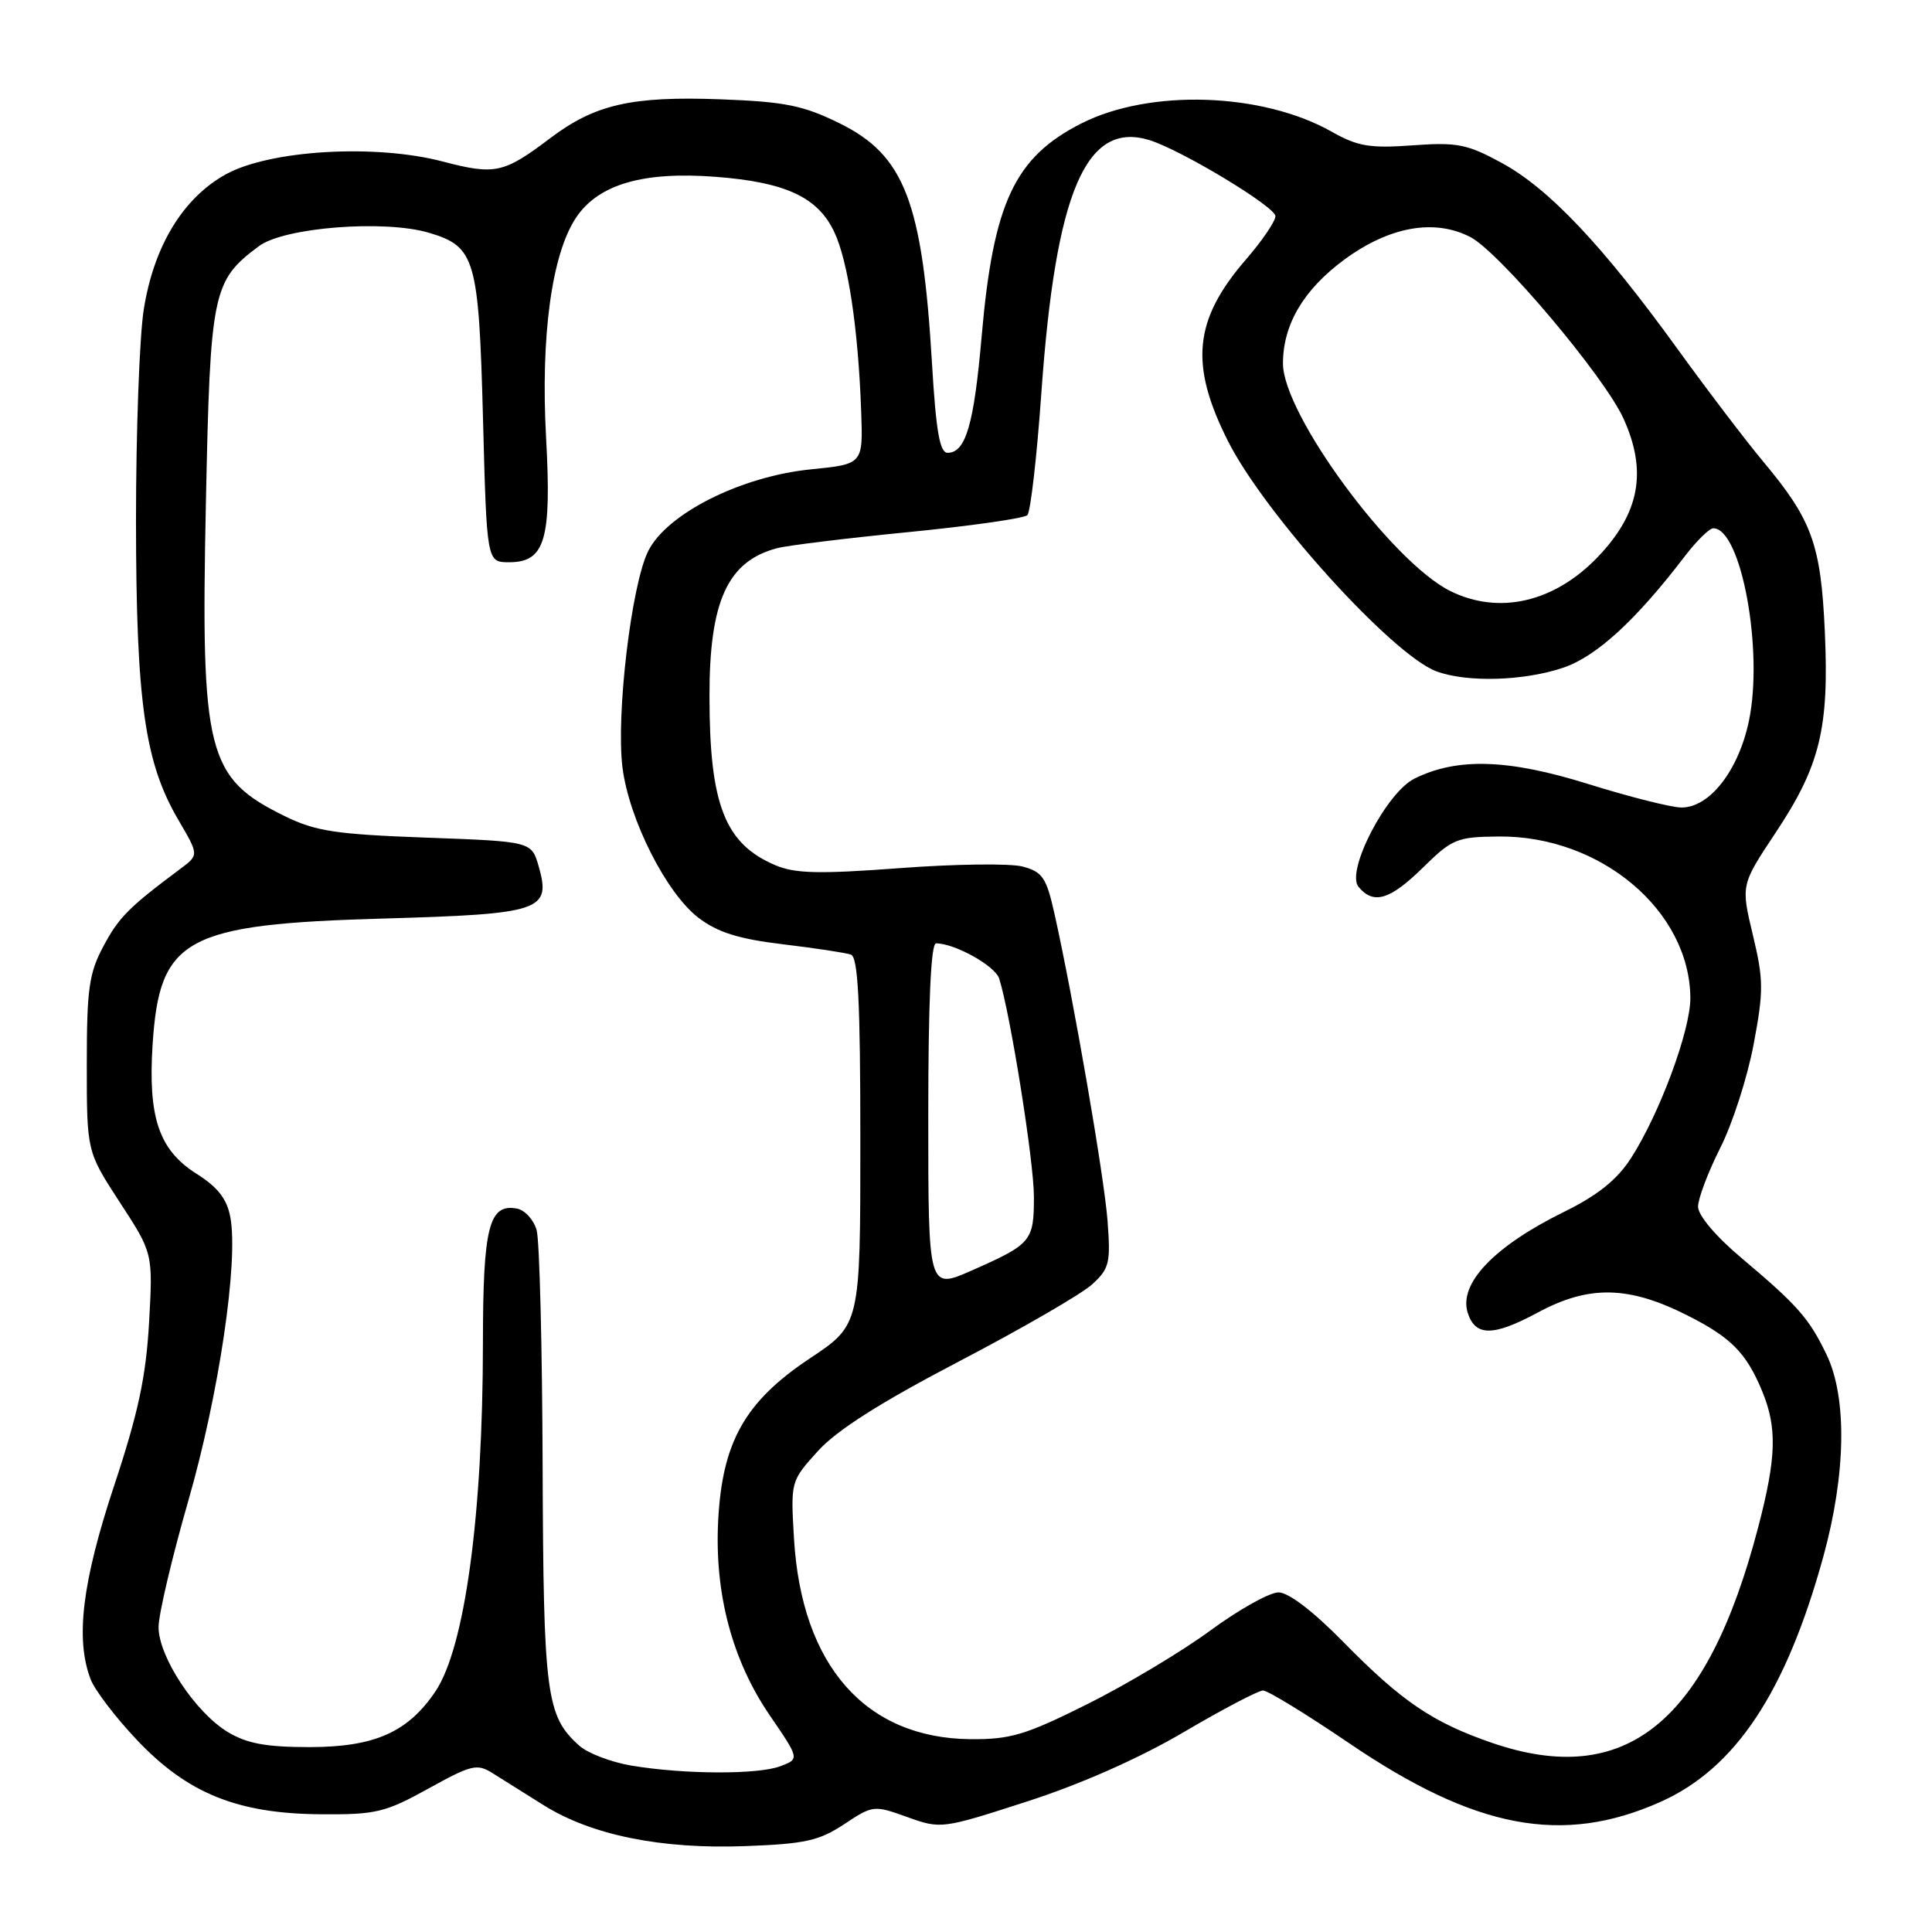 <?xml version="1.0" encoding="UTF-8" standalone="no"?>
<!DOCTYPE svg PUBLIC "-//W3C//DTD SVG 1.1//EN" "http://www.w3.org/Graphics/SVG/1.1/DTD/svg11.dtd" >
<svg xmlns="http://www.w3.org/2000/svg" xmlns:xlink="http://www.w3.org/1999/xlink" version="1.1" viewBox="0 0 256 256">
 <g >
 <path fill="currentColor"
d=" M 111.85 241.72 C 115.67 239.19 115.80 239.18 120.22 240.77 C 124.68 242.37 124.82 242.35 136.11 238.70 C 143.26 236.39 150.98 232.97 156.86 229.51 C 162.01 226.48 166.74 224.00 167.36 224.00 C 167.99 224.00 173.11 227.14 178.75 230.97 C 195.49 242.36 207.04 244.54 220.00 238.77 C 229.95 234.34 236.64 224.26 241.60 206.26 C 244.61 195.31 244.77 185.20 242.03 179.50 C 239.72 174.69 238.20 172.96 230.73 166.67 C 227.36 163.84 225.00 161.04 225.00 159.89 C 225.00 158.82 226.32 155.33 227.93 152.13 C 229.55 148.94 231.54 142.76 232.36 138.41 C 233.70 131.30 233.69 129.83 232.26 123.88 C 230.68 117.26 230.68 117.26 235.27 110.35 C 241.16 101.49 242.38 96.53 241.80 83.71 C 241.28 72.15 240.11 68.91 233.70 61.24 C 231.39 58.48 226.19 51.65 222.15 46.06 C 212.33 32.49 205.24 24.99 198.99 21.59 C 194.40 19.09 193.08 18.83 187.16 19.26 C 181.52 19.67 179.89 19.39 176.49 17.47 C 167.28 12.25 152.37 11.75 143.28 16.36 C 134.44 20.84 131.62 26.86 130.08 44.50 C 129.06 56.24 127.97 60.00 125.56 60.00 C 124.53 60.00 124.03 57.18 123.50 48.25 C 122.23 26.71 119.86 20.55 111.19 16.31 C 106.41 13.96 103.97 13.48 95.51 13.16 C 83.67 12.72 78.84 13.83 72.89 18.32 C 66.74 22.97 65.61 23.22 58.66 21.40 C 49.70 19.05 35.76 19.88 29.92 23.10 C 24.25 26.24 20.38 32.60 19.05 41.00 C 18.48 44.58 18.02 57.17 18.02 69.00 C 18.04 93.01 19.17 101.02 23.62 108.62 C 26.36 113.29 26.36 113.29 23.93 115.10 C 17.07 120.22 15.76 121.53 13.72 125.35 C 11.79 128.95 11.50 131.03 11.50 141.05 C 11.50 152.59 11.50 152.59 15.88 159.32 C 20.27 166.05 20.27 166.05 19.75 175.28 C 19.34 182.45 18.31 187.26 15.11 196.90 C 10.89 209.64 9.97 217.17 12.00 222.49 C 12.54 223.93 15.30 227.55 18.12 230.53 C 24.84 237.64 31.46 240.32 42.50 240.40 C 49.81 240.46 51.04 240.16 56.76 237.00 C 62.46 233.84 63.22 233.66 65.26 234.95 C 66.49 235.72 69.54 237.64 72.04 239.20 C 78.39 243.17 87.59 245.04 98.74 244.62 C 106.65 244.33 108.54 243.91 111.85 241.72 Z  M 83.66 233.95 C 80.99 233.50 77.89 232.32 76.77 231.32 C 72.37 227.40 72.01 224.63 71.90 194.28 C 71.85 178.45 71.49 164.38 71.11 163.01 C 70.72 161.63 69.56 160.35 68.52 160.15 C 64.79 159.43 64.00 162.55 63.99 177.94 C 63.98 200.84 61.59 218.34 57.69 224.13 C 54.04 229.54 49.61 231.50 41.00 231.50 C 35.27 231.50 32.72 231.03 30.18 229.50 C 25.86 226.89 21.00 219.51 21.01 215.58 C 21.02 213.89 22.79 206.38 24.94 198.90 C 29.00 184.83 31.62 167.14 30.52 161.28 C 30.07 158.86 28.85 157.30 26.04 155.53 C 21.07 152.39 19.60 148.08 20.22 138.42 C 21.13 124.29 24.48 122.46 50.87 121.71 C 71.73 121.11 73.05 120.67 71.38 114.80 C 70.43 111.50 70.43 111.50 56.47 110.99 C 44.51 110.55 41.82 110.15 37.75 108.15 C 27.41 103.08 26.59 99.86 27.28 66.75 C 27.86 38.57 28.14 37.21 34.32 32.61 C 37.66 30.12 51.00 29.08 56.90 30.86 C 62.98 32.69 63.44 34.28 64.00 55.50 C 64.50 74.50 64.50 74.50 67.47 74.50 C 72.22 74.50 73.10 71.53 72.36 58.00 C 71.62 44.53 73.12 33.60 76.35 28.81 C 79.31 24.41 85.24 22.69 94.84 23.43 C 104.09 24.14 108.35 26.12 110.53 30.71 C 112.38 34.59 113.72 43.57 114.11 54.50 C 114.36 61.50 114.36 61.50 107.46 62.19 C 98.22 63.11 88.40 68.03 85.90 73.00 C 83.67 77.42 81.61 94.71 82.48 101.68 C 83.34 108.57 88.29 118.35 92.55 121.61 C 95.10 123.55 97.84 124.41 103.72 125.12 C 108.00 125.63 112.06 126.25 112.75 126.49 C 113.70 126.83 114.00 132.70 114.00 151.24 C 114.00 175.55 114.00 175.55 107.27 180.02 C 98.70 185.73 95.69 191.09 95.16 201.54 C 94.67 211.17 97.02 220.01 101.99 227.28 C 105.95 233.07 105.95 233.07 103.41 234.03 C 100.45 235.16 90.61 235.12 83.66 233.95 Z  M 197.67 230.93 C 189.84 228.23 185.72 225.44 178.03 217.60 C 174.03 213.52 170.74 211.00 169.41 211.00 C 168.23 211.00 164.16 213.27 160.38 216.05 C 156.60 218.83 149.26 223.22 144.09 225.80 C 135.88 229.90 133.90 230.49 128.59 230.45 C 114.68 230.32 106.21 220.70 105.21 203.89 C 104.76 196.29 104.77 196.26 108.37 192.28 C 110.87 189.51 116.61 185.86 127.08 180.39 C 135.39 176.05 143.32 171.46 144.71 170.19 C 147.01 168.09 147.18 167.35 146.75 161.69 C 146.28 155.71 142.22 132.23 139.72 121.06 C 138.65 116.28 138.14 115.53 135.50 114.82 C 133.85 114.39 126.54 114.48 119.25 115.03 C 108.52 115.83 105.38 115.76 102.75 114.65 C 96.04 111.81 94.01 106.62 94.01 92.22 C 94.00 79.62 96.42 74.35 103.00 72.63 C 104.38 72.27 112.22 71.31 120.44 70.50 C 128.65 69.69 135.72 68.68 136.13 68.26 C 136.55 67.84 137.39 60.53 137.99 52.00 C 139.88 25.41 143.89 16.02 152.25 18.55 C 156.42 19.81 169.00 27.39 169.00 28.64 C 169.00 29.32 167.24 31.91 165.09 34.39 C 158.18 42.38 157.59 48.29 162.71 58.44 C 167.58 68.11 184.46 86.75 190.32 88.95 C 194.36 90.46 201.93 90.24 207.15 88.47 C 211.57 86.96 216.76 82.20 223.29 73.65 C 224.83 71.64 226.51 70.00 227.02 70.00 C 230.71 70.00 233.70 86.18 231.74 95.53 C 230.36 102.10 226.55 107.00 222.81 107.00 C 221.50 107.00 215.94 105.60 210.46 103.89 C 199.86 100.57 193.08 100.36 187.42 103.17 C 183.69 105.03 178.30 115.45 180.01 117.51 C 182.00 119.91 184.16 119.26 188.56 114.95 C 192.42 111.15 193.07 110.89 198.59 110.84 C 212.10 110.72 223.91 120.68 223.98 132.24 C 224.00 136.54 219.88 147.64 216.09 153.50 C 214.25 156.34 211.69 158.39 207.24 160.58 C 197.96 165.15 193.26 170.08 194.48 173.95 C 195.49 177.11 197.86 177.10 203.80 173.90 C 210.57 170.25 215.85 170.37 223.67 174.34 C 229.36 177.22 231.38 179.26 233.46 184.25 C 235.51 189.16 235.40 193.09 232.95 202.44 C 226.18 228.31 215.38 237.02 197.67 230.93 Z  M 123.00 147.94 C 123.00 132.84 123.35 125.00 124.03 125.00 C 126.52 125.00 131.86 127.98 132.40 129.67 C 133.88 134.36 137.00 153.92 137.00 158.57 C 137.00 164.47 136.68 164.85 128.75 168.35 C 123.00 170.89 123.00 170.89 123.00 147.94 Z  M 192.20 78.33 C 184.44 74.50 170.00 54.90 170.00 48.17 C 170.00 42.99 172.74 38.36 178.17 34.37 C 184.12 30.01 190.07 28.95 194.83 31.41 C 198.69 33.41 212.59 49.88 215.12 55.46 C 218.30 62.46 217.27 68.01 211.69 73.83 C 205.95 79.81 198.64 81.50 192.20 78.33 Z "/>
</g>
</svg>